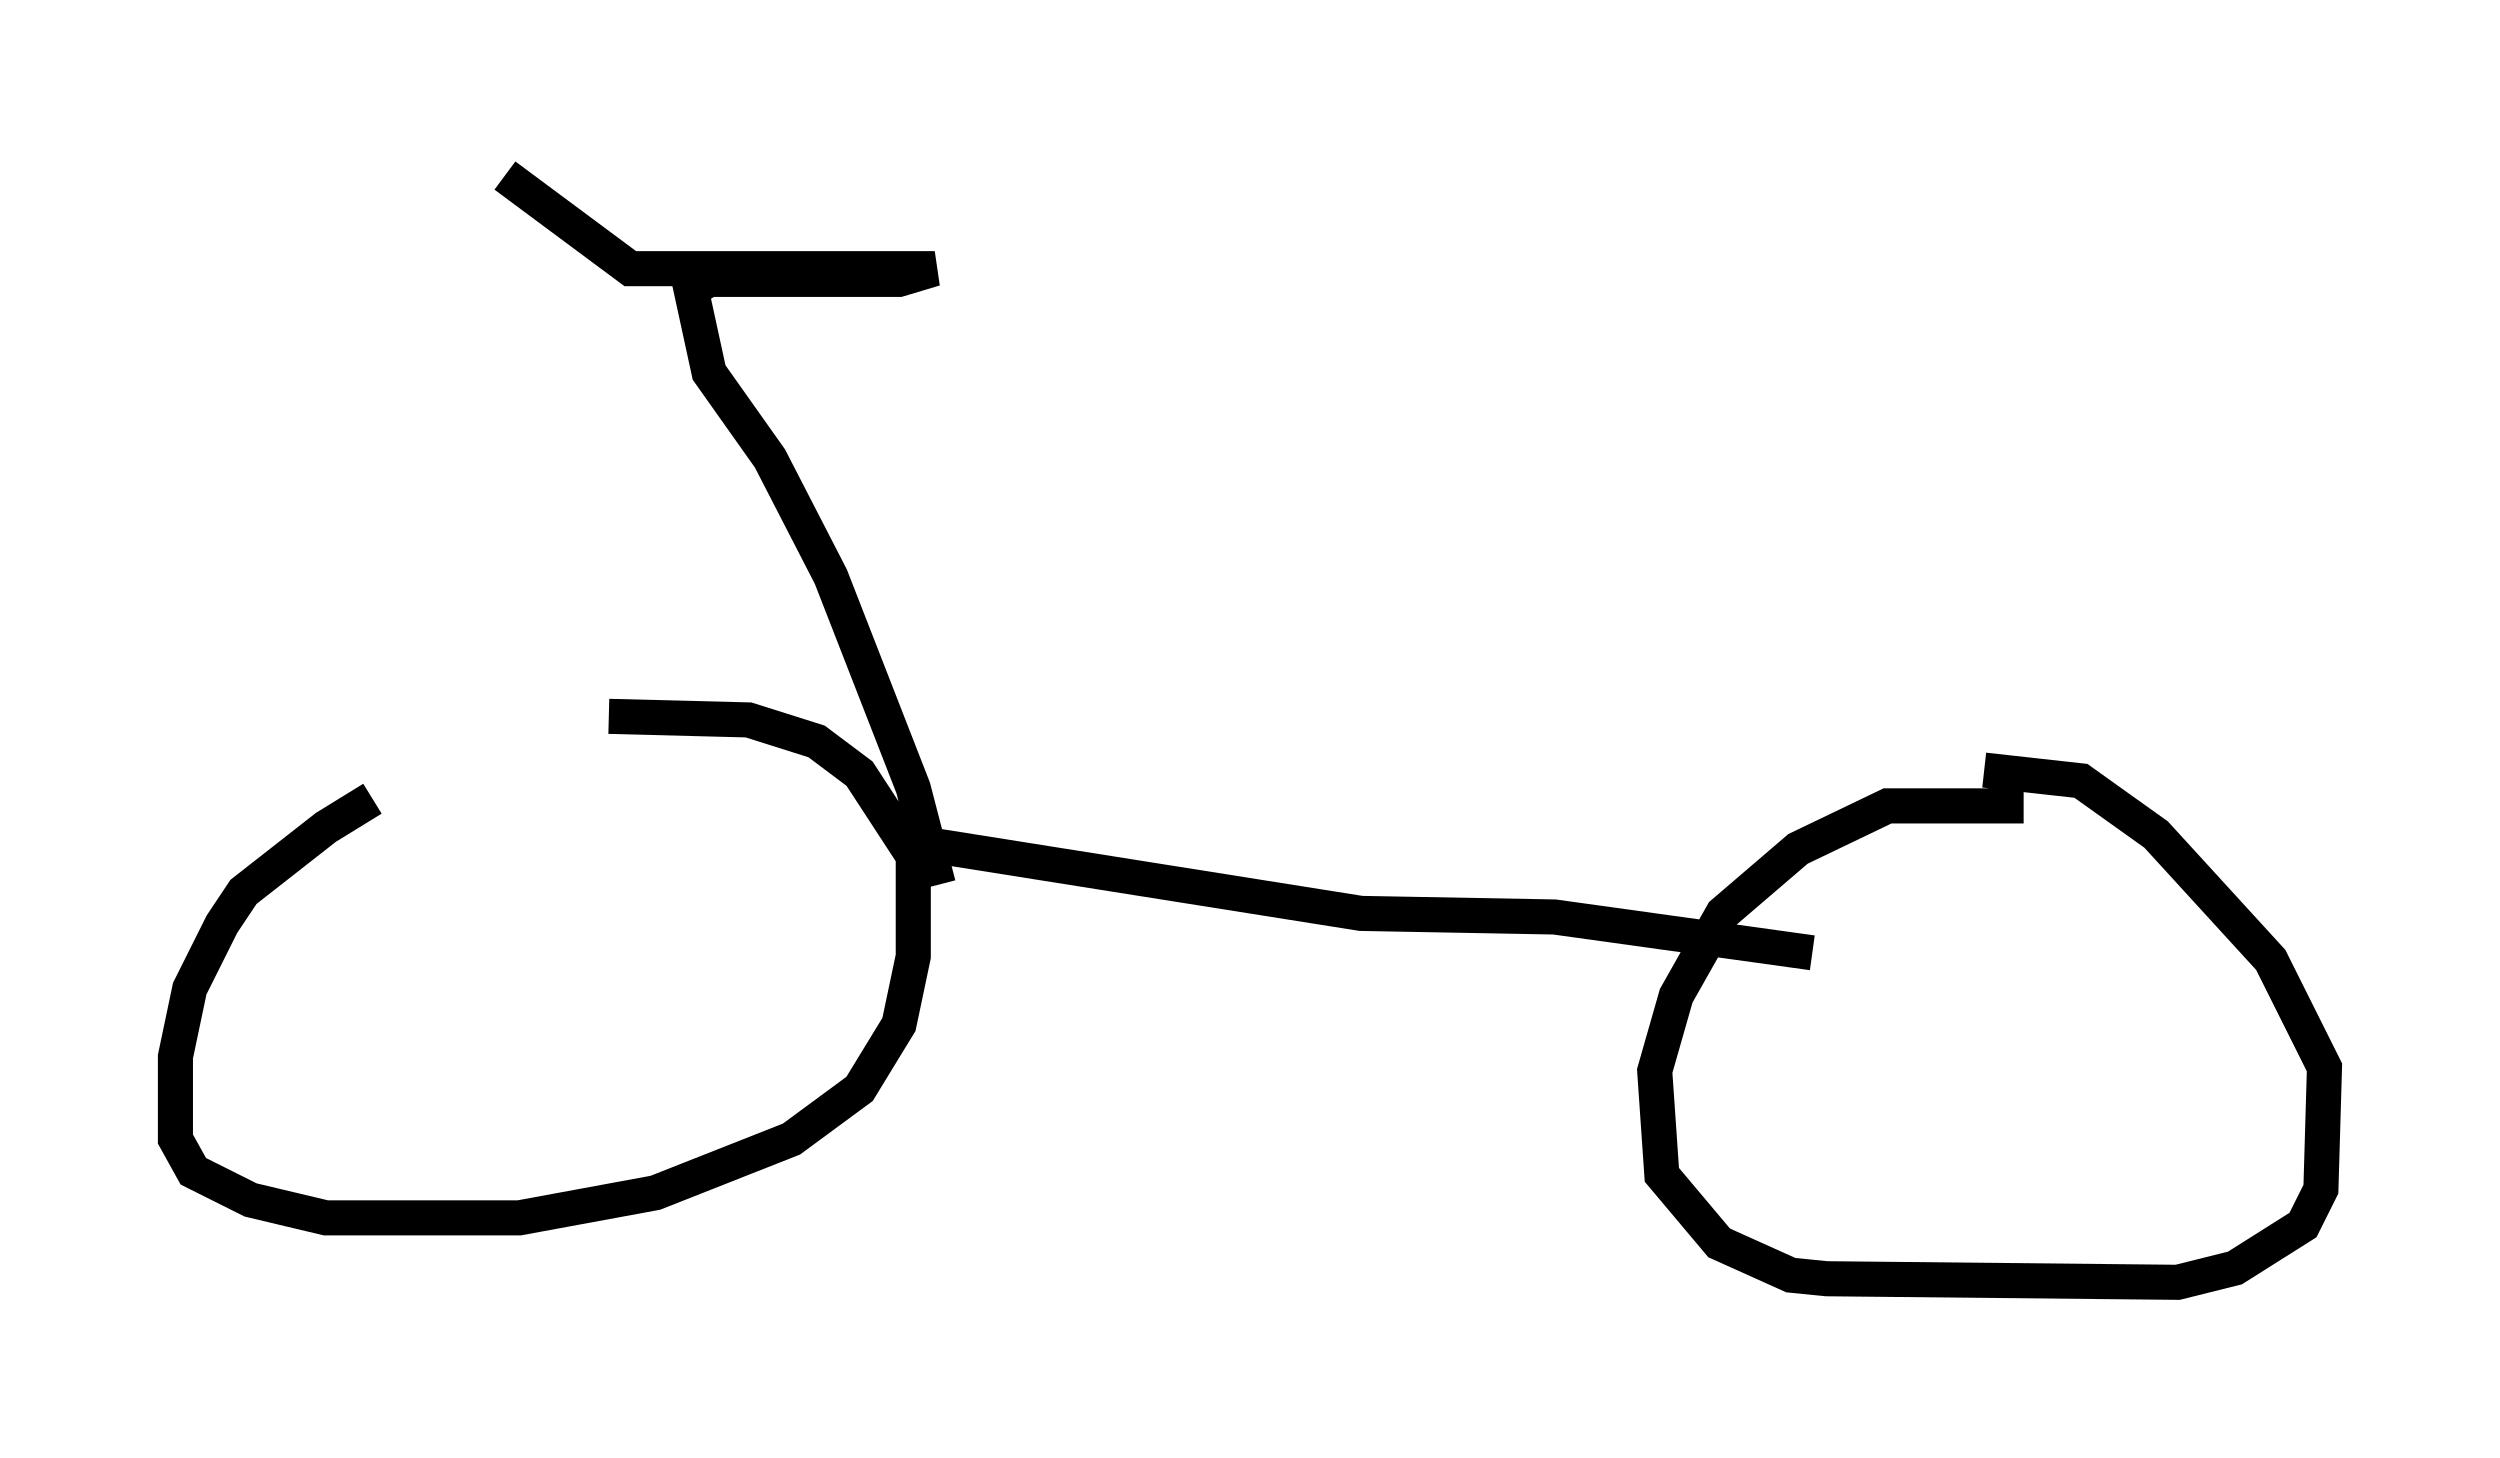 <?xml version="1.0" encoding="utf-8" ?>
<svg baseProfile="full" height="41.544" version="1.1" width="71.251" xmlns="http://www.w3.org/2000/svg" xmlns:ev="http://www.w3.org/2001/xml-events" xmlns:xlink="http://www.w3.org/1999/xlink"><defs /><rect fill="white" height="41.544" width="71.251" x="0" y="0" /><path d="M12.044, 22.763 m-1.429, 0.0 l-1.327, 0.817 -2.348, 1.838 l-0.613, 0.919 -0.919, 1.838 l-0.408, 1.94 0.0, 2.348 l0.51, 0.919 1.633, 0.817 l2.144, 0.51 5.513, 0.0 l3.879, -0.715 3.879, -1.531 l1.94, -1.429 1.123, -1.838 l0.408, -1.94 0.0, -2.858 l-1.531, -2.348 -1.225, -0.919 l-1.94, -0.613 -3.981, -0.102 m40.323, 2.552 l-3.879, 0.0 -2.552, 1.225 l-2.144, 1.838 -1.327, 2.348 l-0.613, 2.144 0.204, 2.96 l1.633, 1.94 2.042, 0.919 l1.021, 0.102 10.004, 0.102 l1.633, -0.408 1.94, -1.225 l0.51, -1.021 0.102, -3.471 l-1.531, -3.063 -3.267, -3.573 l-2.144, -1.531 -2.756, -0.306 m-30.625, 2.042 l12.863, 2.042 5.513, 0.102 l7.35, 1.021 m-24.909, -1.94 l-0.715, -2.756 -2.348, -6.023 l-1.735, -3.369 -1.735, -2.45 l-0.51, -2.348 0.51, -0.306 l5.41, 0.0 1.021, -0.306 l-8.677, 0.0 -3.573, -2.654 " fill="none" stroke="black" stroke-width="1" /></svg>